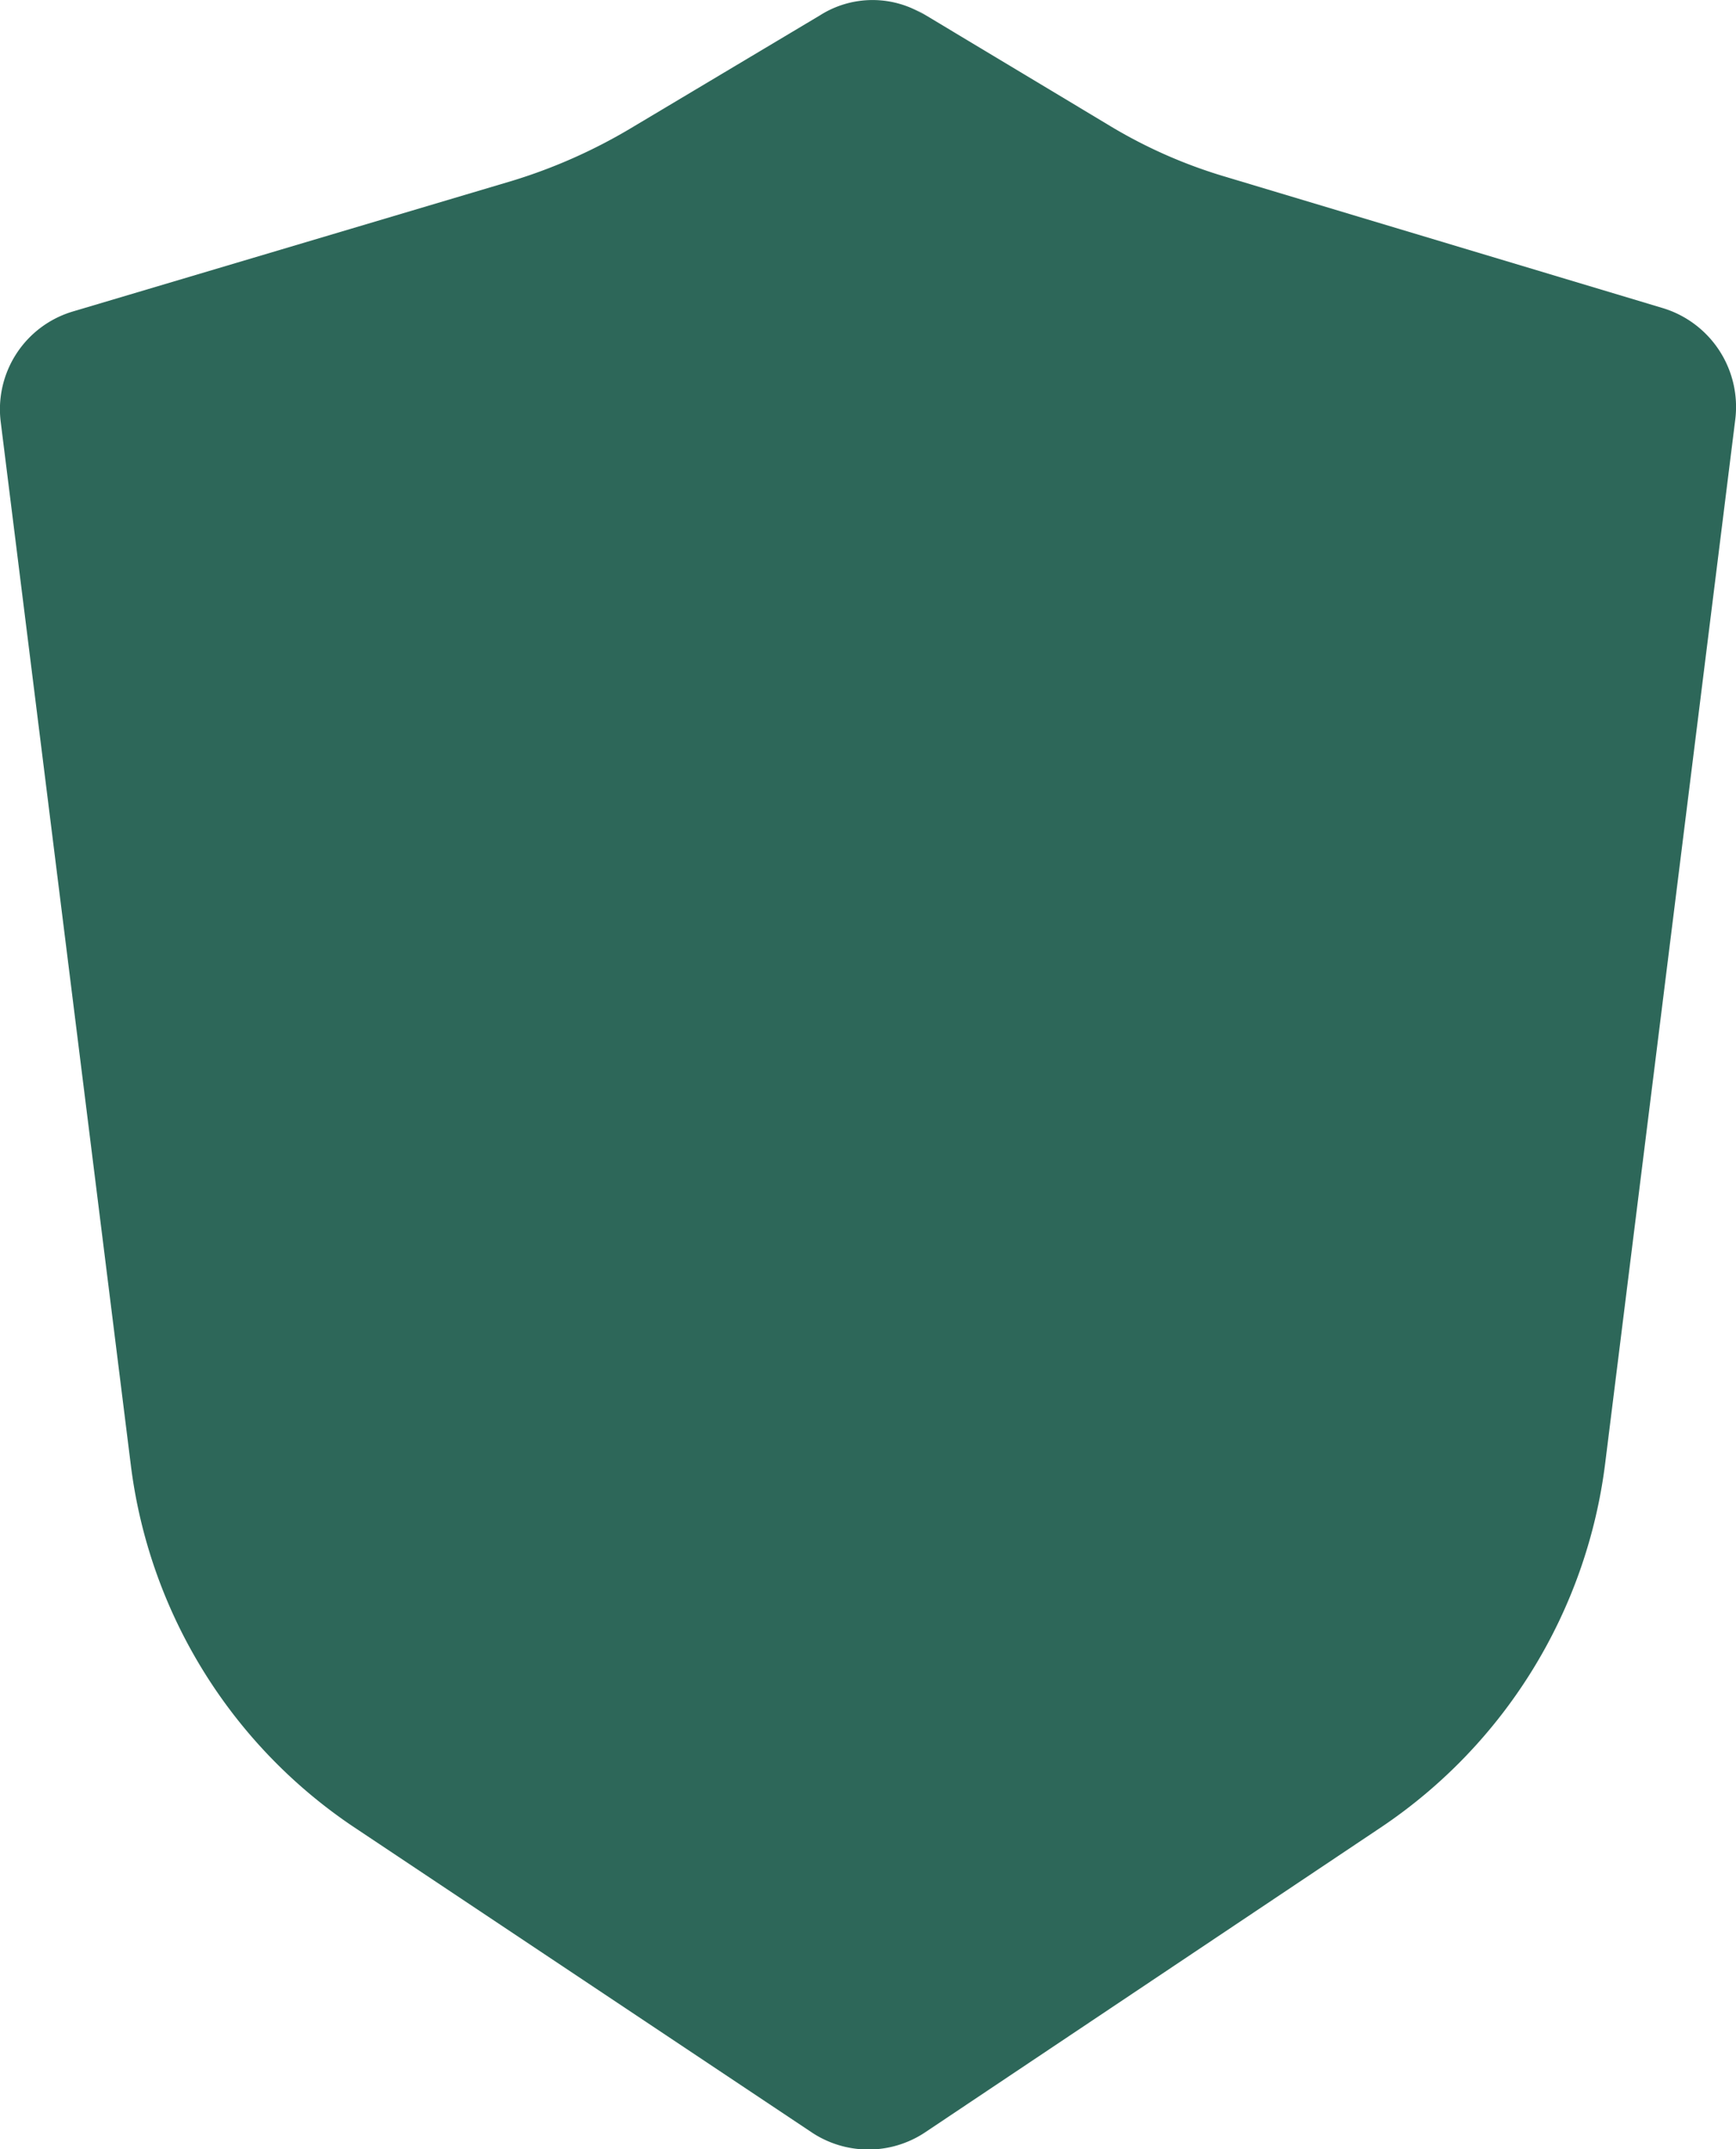 <svg xmlns="http://www.w3.org/2000/svg" width="20.187" height="24.985" viewBox="0 0 20.187 24.985">
  <path id="vault" d="M14.232,1.169a1.14,1.14,0,0,0-1.225,0L10.793,2.49a6.266,6.266,0,0,1-1.357.6L4.328,4.609A1.186,1.186,0,0,0,3.482,5.9l1.512,12.12a5.951,5.951,0,0,0,2.6,4.215l5.322,3.548a1.19,1.19,0,0,0,1.31,0l5.322-3.56A5.989,5.989,0,0,0,22.139,18L23.651,5.871a1.2,1.2,0,0,0-.845-1.3L17.7,3.038a5.776,5.776,0,0,1-1.357-.607L14.126,1.1Z" transform="translate(-3.473 -0.99)" fill="#2d6759"/>
</svg>
